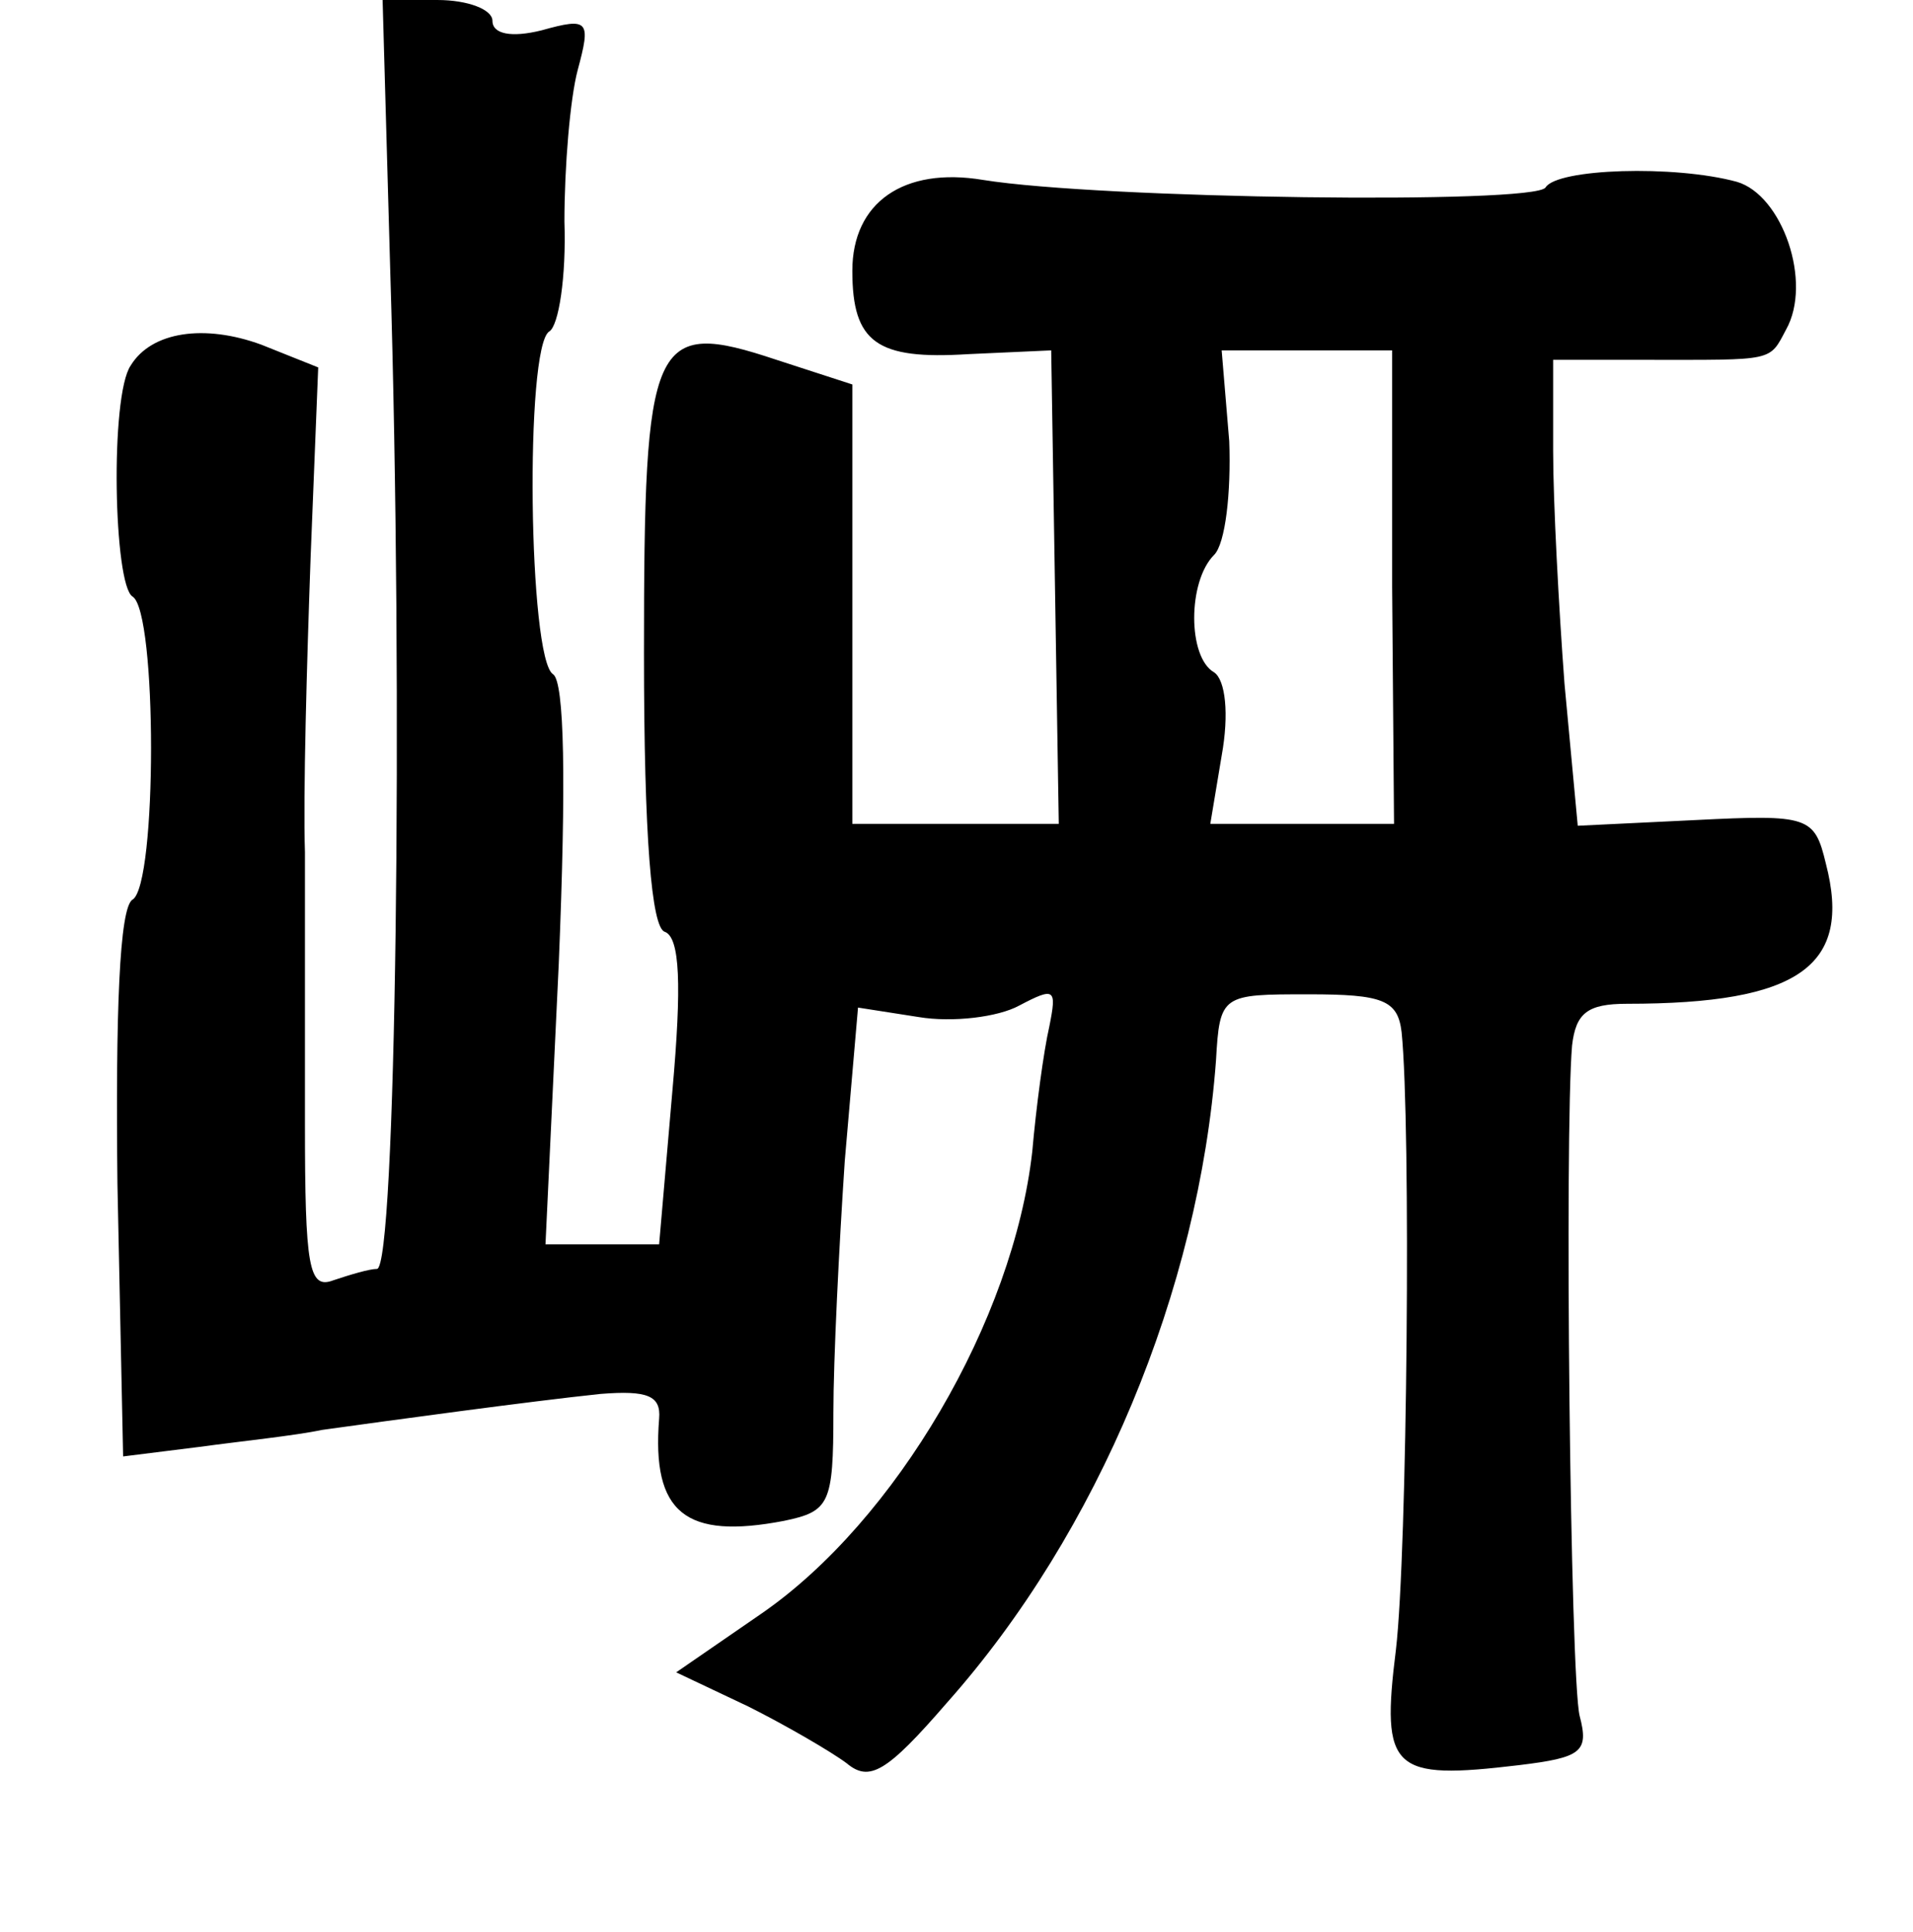 <?xml version="1.0" standalone="no"?>
<!DOCTYPE svg PUBLIC "-//W3C//DTD SVG 20010904//EN"
 "http://www.w3.org/TR/2001/REC-SVG-20010904/DTD/svg10.dtd">
<svg version="1.0" xmlns="http://www.w3.org/2000/svg"
 width="101pt" height="102pt" viewBox="0 0 101 102"
 preserveAspectRatio="xMidYMid meet">
<g transform="translate(0,102) scale(0.1,-0.1)"
fill="#000000" stroke="none">
<path d="M206 878 c7 -227 3 -528 -7 -528 -4 0 -14 -3 -23 -6 -13 -5 -15 7
-15 83 0 48 0 113 0 143 -1 30 1 100 3 156 l4 100 -30 12 c-30 11 -58 7 -69
-11 -11 -16 -9 -116 1 -122 13 -8 13 -152 0 -160 -7 -4 -9 -60 -8 -150 l3
-144 40 5 c22 3 51 6 65 9 36 5 109 15 147 19 25 2 32 -1 31 -13 -4 -50 14
-64 66 -54 24 5 26 9 26 57 0 28 3 88 6 133 l7 81 32 -5 c18 -3 42 0 53 6 19
10 20 9 16 -11 -3 -13 -7 -43 -9 -66 -10 -89 -72 -195 -143 -244 l-45 -31 38
-18 c20 -10 44 -24 52 -30 12 -10 21 -5 53 32 80 90 133 218 142 339 2 35 3
35 49 35 39 0 47 -3 49 -20 5 -49 3 -275 -3 -326 -8 -64 -2 -69 65 -61 33 4
37 7 32 26 -5 20 -8 307 -4 354 2 17 8 22 29 22 91 0 119 20 105 74 -6 25 -9
26 -69 23 l-62 -3 -7 75 c-3 40 -6 96 -6 123 l0 48 50 0 c67 0 64 -1 73 16 14
25 -2 71 -26 78 -33 9 -95 7 -101 -3 -6 -9 -235 -6 -297 4 -42 7 -69 -12 -69
-48 0 -38 13 -47 61 -44 l44 2 2 -125 2 -125 -54 0 -55 0 0 116 0 116 -40 13
c-66 22 -70 12 -70 -155 0 -97 4 -145 11 -147 8 -3 9 -28 4 -84 l-7 -81 -30 0
-30 0 7 148 c4 97 3 149 -3 153 -13 8 -15 173 -2 181 5 3 9 29 8 58 0 29 3 65
7 80 7 26 6 28 -19 21 -16 -4 -26 -2 -26 5 0 6 -13 11 -29 11 l-29 0 4 -142z
m529 -168 l1 -125 -49 0 -48 0 6 36 c4 22 2 40 -4 44 -14 8 -14 48 0 62 6 6 9
33 8 60 l-4 48 45 0 45 0 0 -125z"/>
</g>
</svg>
